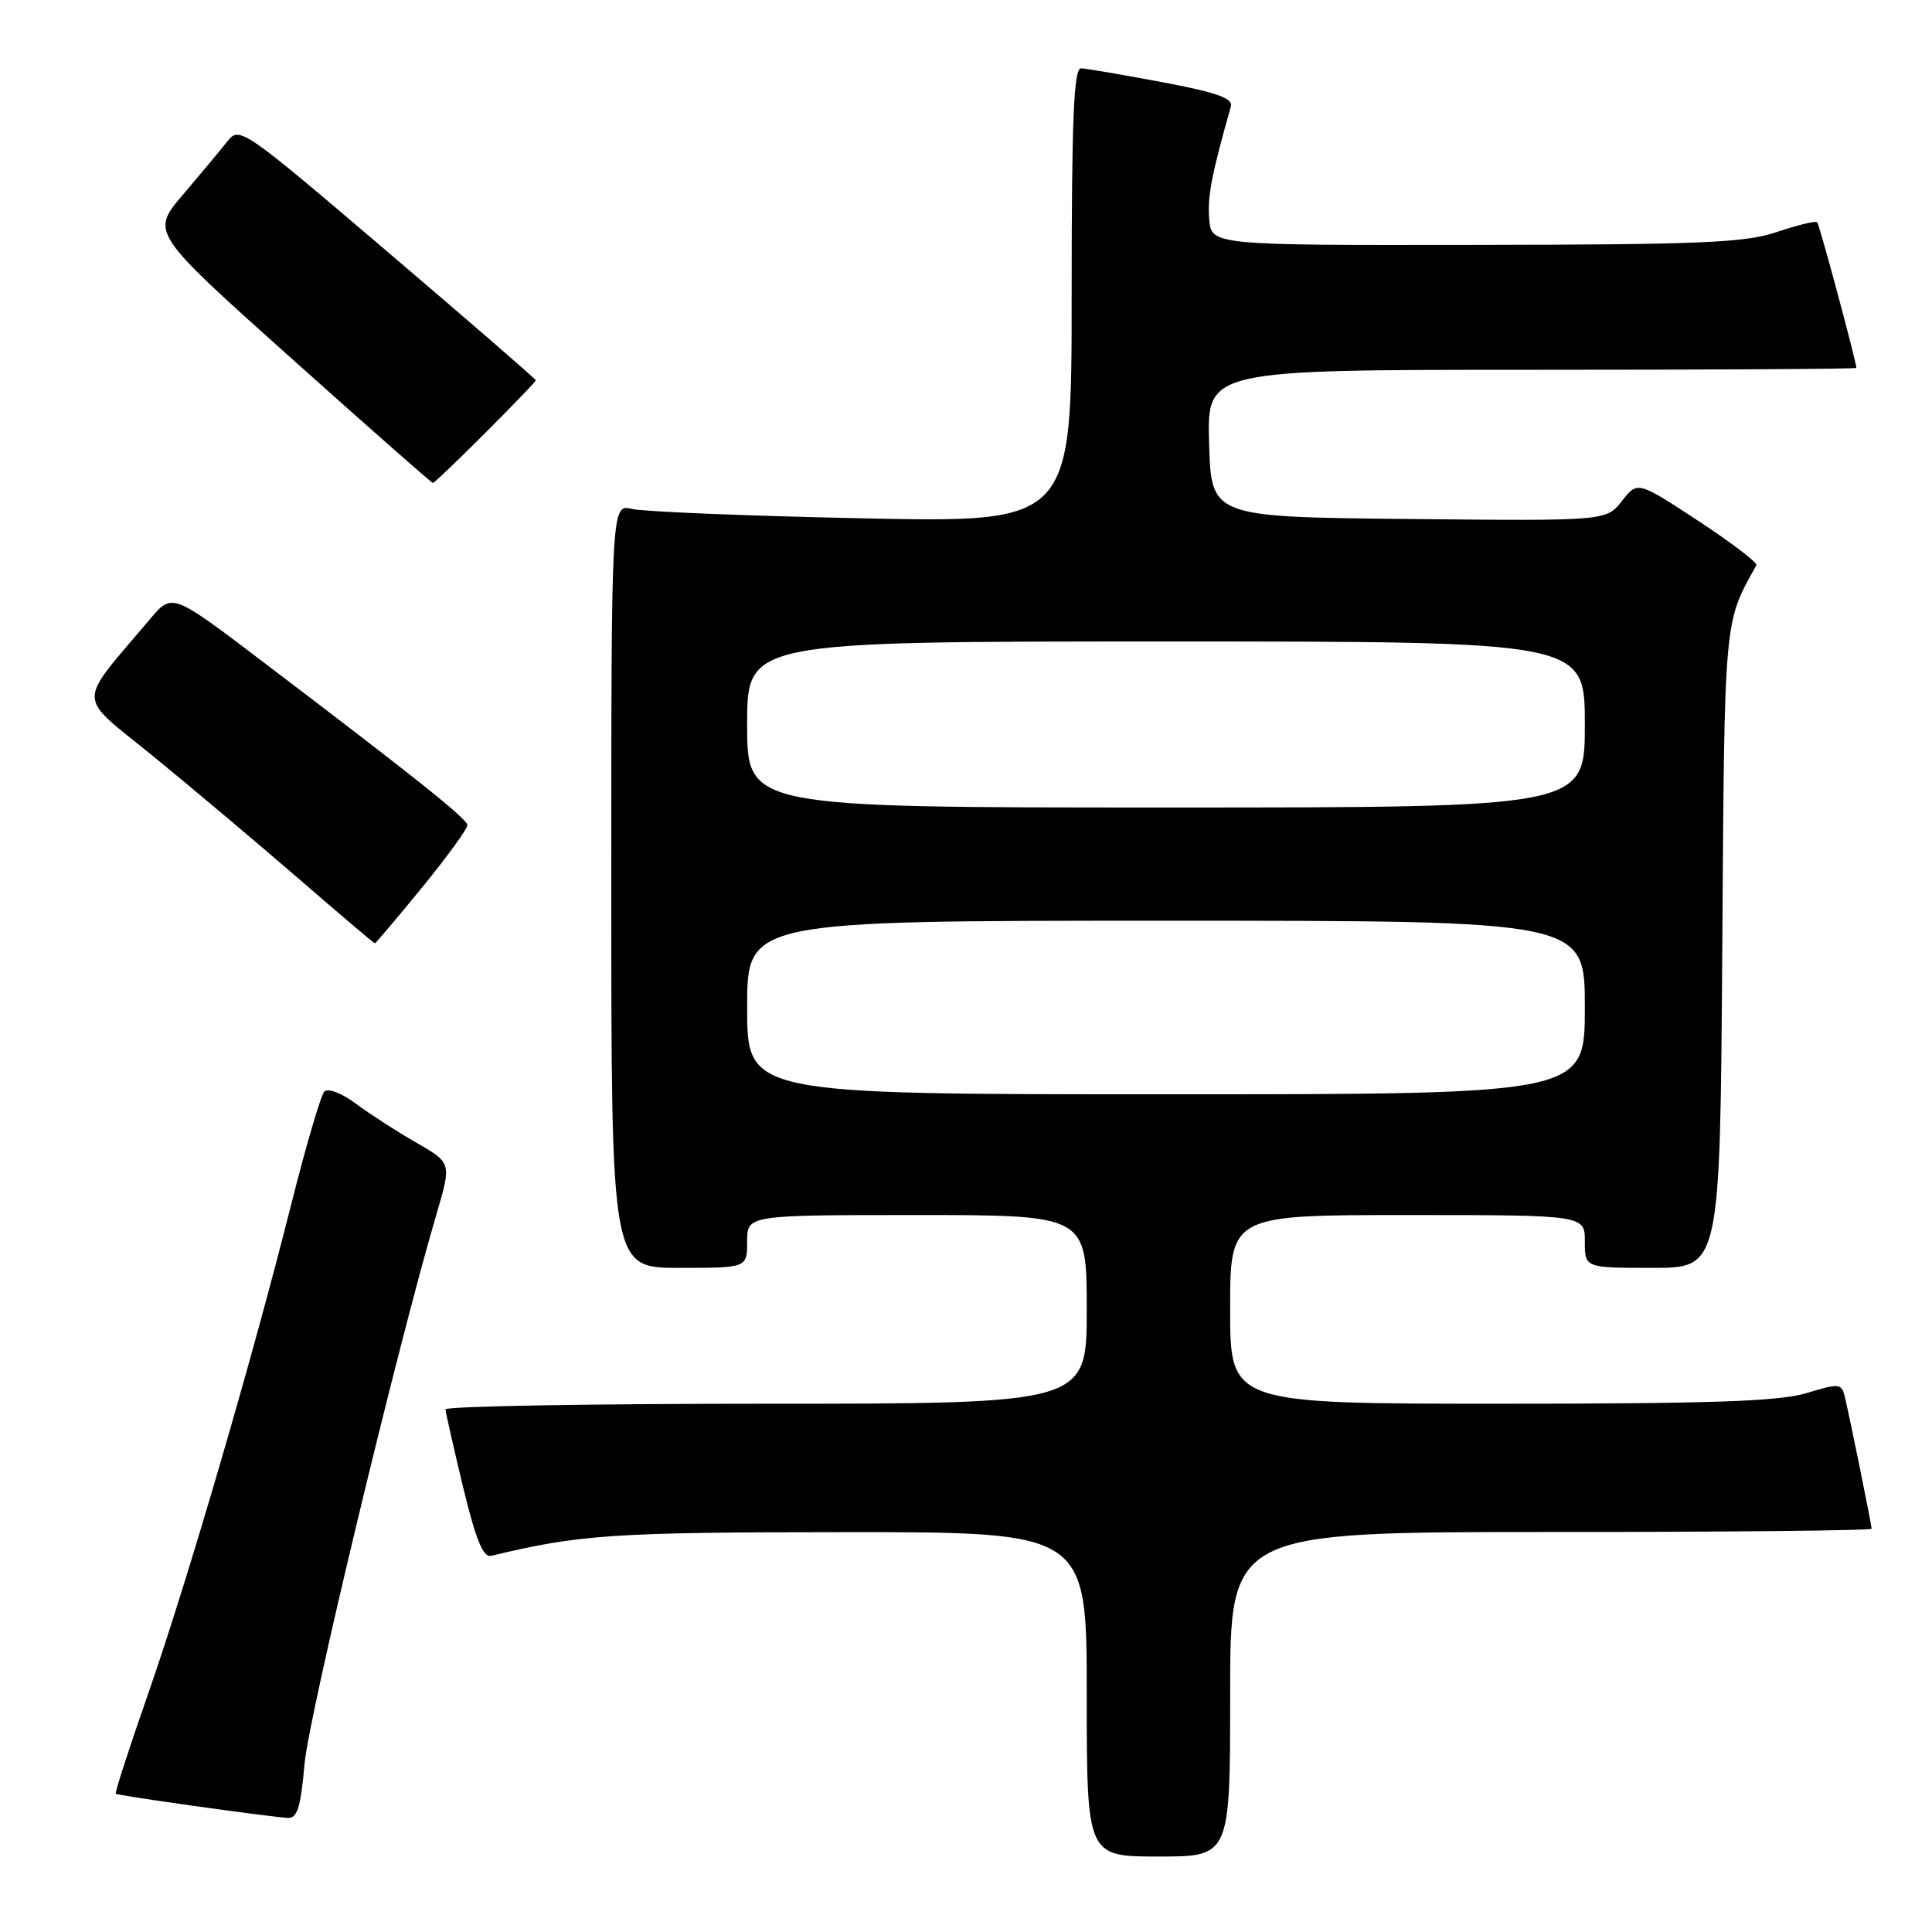 <?xml version="1.0" encoding="UTF-8" standalone="no"?>
<!DOCTYPE svg PUBLIC "-//W3C//DTD SVG 1.1//EN" "http://www.w3.org/Graphics/SVG/1.1/DTD/svg11.dtd" >
<svg xmlns="http://www.w3.org/2000/svg" xmlns:xlink="http://www.w3.org/1999/xlink" version="1.1" viewBox="0 0 256 256">
 <g >
 <path fill="currentColor"
d=" M 163.00 224.50 C 163.00 203.00 163.00 203.00 205.50 203.00 C 228.88 203.00 248.00 202.80 248.00 202.57 C 248.00 202.09 245.30 188.77 244.51 185.35 C 244.03 183.26 243.85 183.24 239.35 184.60 C 235.72 185.69 226.72 186.00 198.84 186.00 C 163.00 186.00 163.00 186.00 163.00 173.50 C 163.00 161.00 163.00 161.00 186.50 161.00 C 210.00 161.00 210.00 161.00 210.00 164.50 C 210.00 168.00 210.00 168.00 218.96 168.00 C 227.92 168.00 227.92 168.00 228.21 125.75 C 228.51 81.41 228.41 82.63 232.73 74.90 C 232.92 74.57 229.45 71.92 225.03 69.02 C 216.99 63.74 216.99 63.74 214.91 66.39 C 212.83 69.03 212.83 69.03 186.66 68.77 C 160.50 68.50 160.50 68.50 160.21 58.75 C 159.93 49.00 159.93 49.00 202.96 49.00 C 226.63 49.00 245.99 48.89 245.98 48.75 C 245.89 47.61 241.08 29.75 240.79 29.45 C 240.58 29.24 238.18 29.82 235.45 30.74 C 231.22 32.17 225.44 32.41 195.50 32.45 C 160.50 32.50 160.50 32.50 160.22 29.00 C 159.99 26.01 160.52 23.22 163.10 14.09 C 163.40 13.02 161.15 12.23 154.00 10.89 C 148.78 9.91 143.94 9.08 143.25 9.05 C 142.28 9.01 142.00 15.67 142.00 39.13 C 142.00 69.26 142.00 69.26 114.25 68.68 C 98.99 68.36 85.26 67.80 83.75 67.44 C 81.00 66.77 81.00 66.77 81.00 117.38 C 81.00 168.00 81.00 168.00 90.00 168.00 C 99.00 168.00 99.00 168.00 99.00 164.50 C 99.00 161.00 99.00 161.00 121.50 161.00 C 144.00 161.00 144.00 161.00 144.00 173.50 C 144.00 186.00 144.00 186.00 101.50 186.00 C 78.12 186.00 59.02 186.34 59.03 186.75 C 59.05 187.16 60.10 191.78 61.35 197.00 C 63.04 203.99 64.02 206.41 65.07 206.16 C 76.80 203.33 81.21 203.03 111.75 203.02 C 144.00 203.00 144.00 203.00 144.00 224.50 C 144.00 246.00 144.00 246.00 153.50 246.00 C 163.00 246.00 163.00 246.00 163.00 224.50 Z  M 40.35 233.75 C 40.92 227.32 52.62 178.59 57.86 160.80 C 59.83 154.09 59.83 154.09 55.17 151.41 C 52.60 149.94 49.00 147.61 47.17 146.25 C 45.30 144.86 43.46 144.15 42.98 144.63 C 42.52 145.11 40.55 151.80 38.61 159.50 C 33.38 180.28 24.75 209.77 19.62 224.46 C 17.13 231.59 15.20 237.54 15.34 237.68 C 15.59 237.92 34.95 240.65 38.10 240.88 C 39.38 240.98 39.84 239.54 40.35 233.75 Z  M 55.94 117.58 C 59.27 113.50 61.97 109.78 61.93 109.33 C 61.86 108.47 55.12 103.09 34.65 87.55 C 22.81 78.56 22.81 78.56 19.88 82.03 C 10.06 93.68 10.01 91.83 20.29 100.20 C 25.35 104.33 33.99 111.60 39.49 116.36 C 44.98 121.11 49.56 125.00 49.67 125.00 C 49.78 125.00 52.60 121.66 55.94 117.58 Z  M 64.33 57.33 C 68.00 53.67 71.00 50.54 71.00 50.39 C 71.00 50.24 62.17 42.58 51.38 33.39 C 32.15 16.99 31.73 16.70 30.13 18.73 C 29.23 19.87 26.58 23.05 24.24 25.80 C 19.98 30.80 19.98 30.80 38.52 47.40 C 48.72 56.53 57.20 64.00 57.36 64.00 C 57.53 64.00 60.67 61.00 64.33 57.33 Z  M 99.00 133.50 C 99.00 122.00 99.00 122.00 154.50 122.00 C 210.00 122.00 210.00 122.00 210.00 133.50 C 210.00 145.00 210.00 145.00 154.50 145.00 C 99.00 145.00 99.00 145.00 99.00 133.50 Z  M 99.00 96.00 C 99.00 85.00 99.00 85.00 154.50 85.00 C 210.00 85.00 210.00 85.00 210.00 96.00 C 210.00 107.00 210.00 107.00 154.50 107.00 C 99.00 107.00 99.00 107.00 99.00 96.00 Z "/>
</g>
</svg>